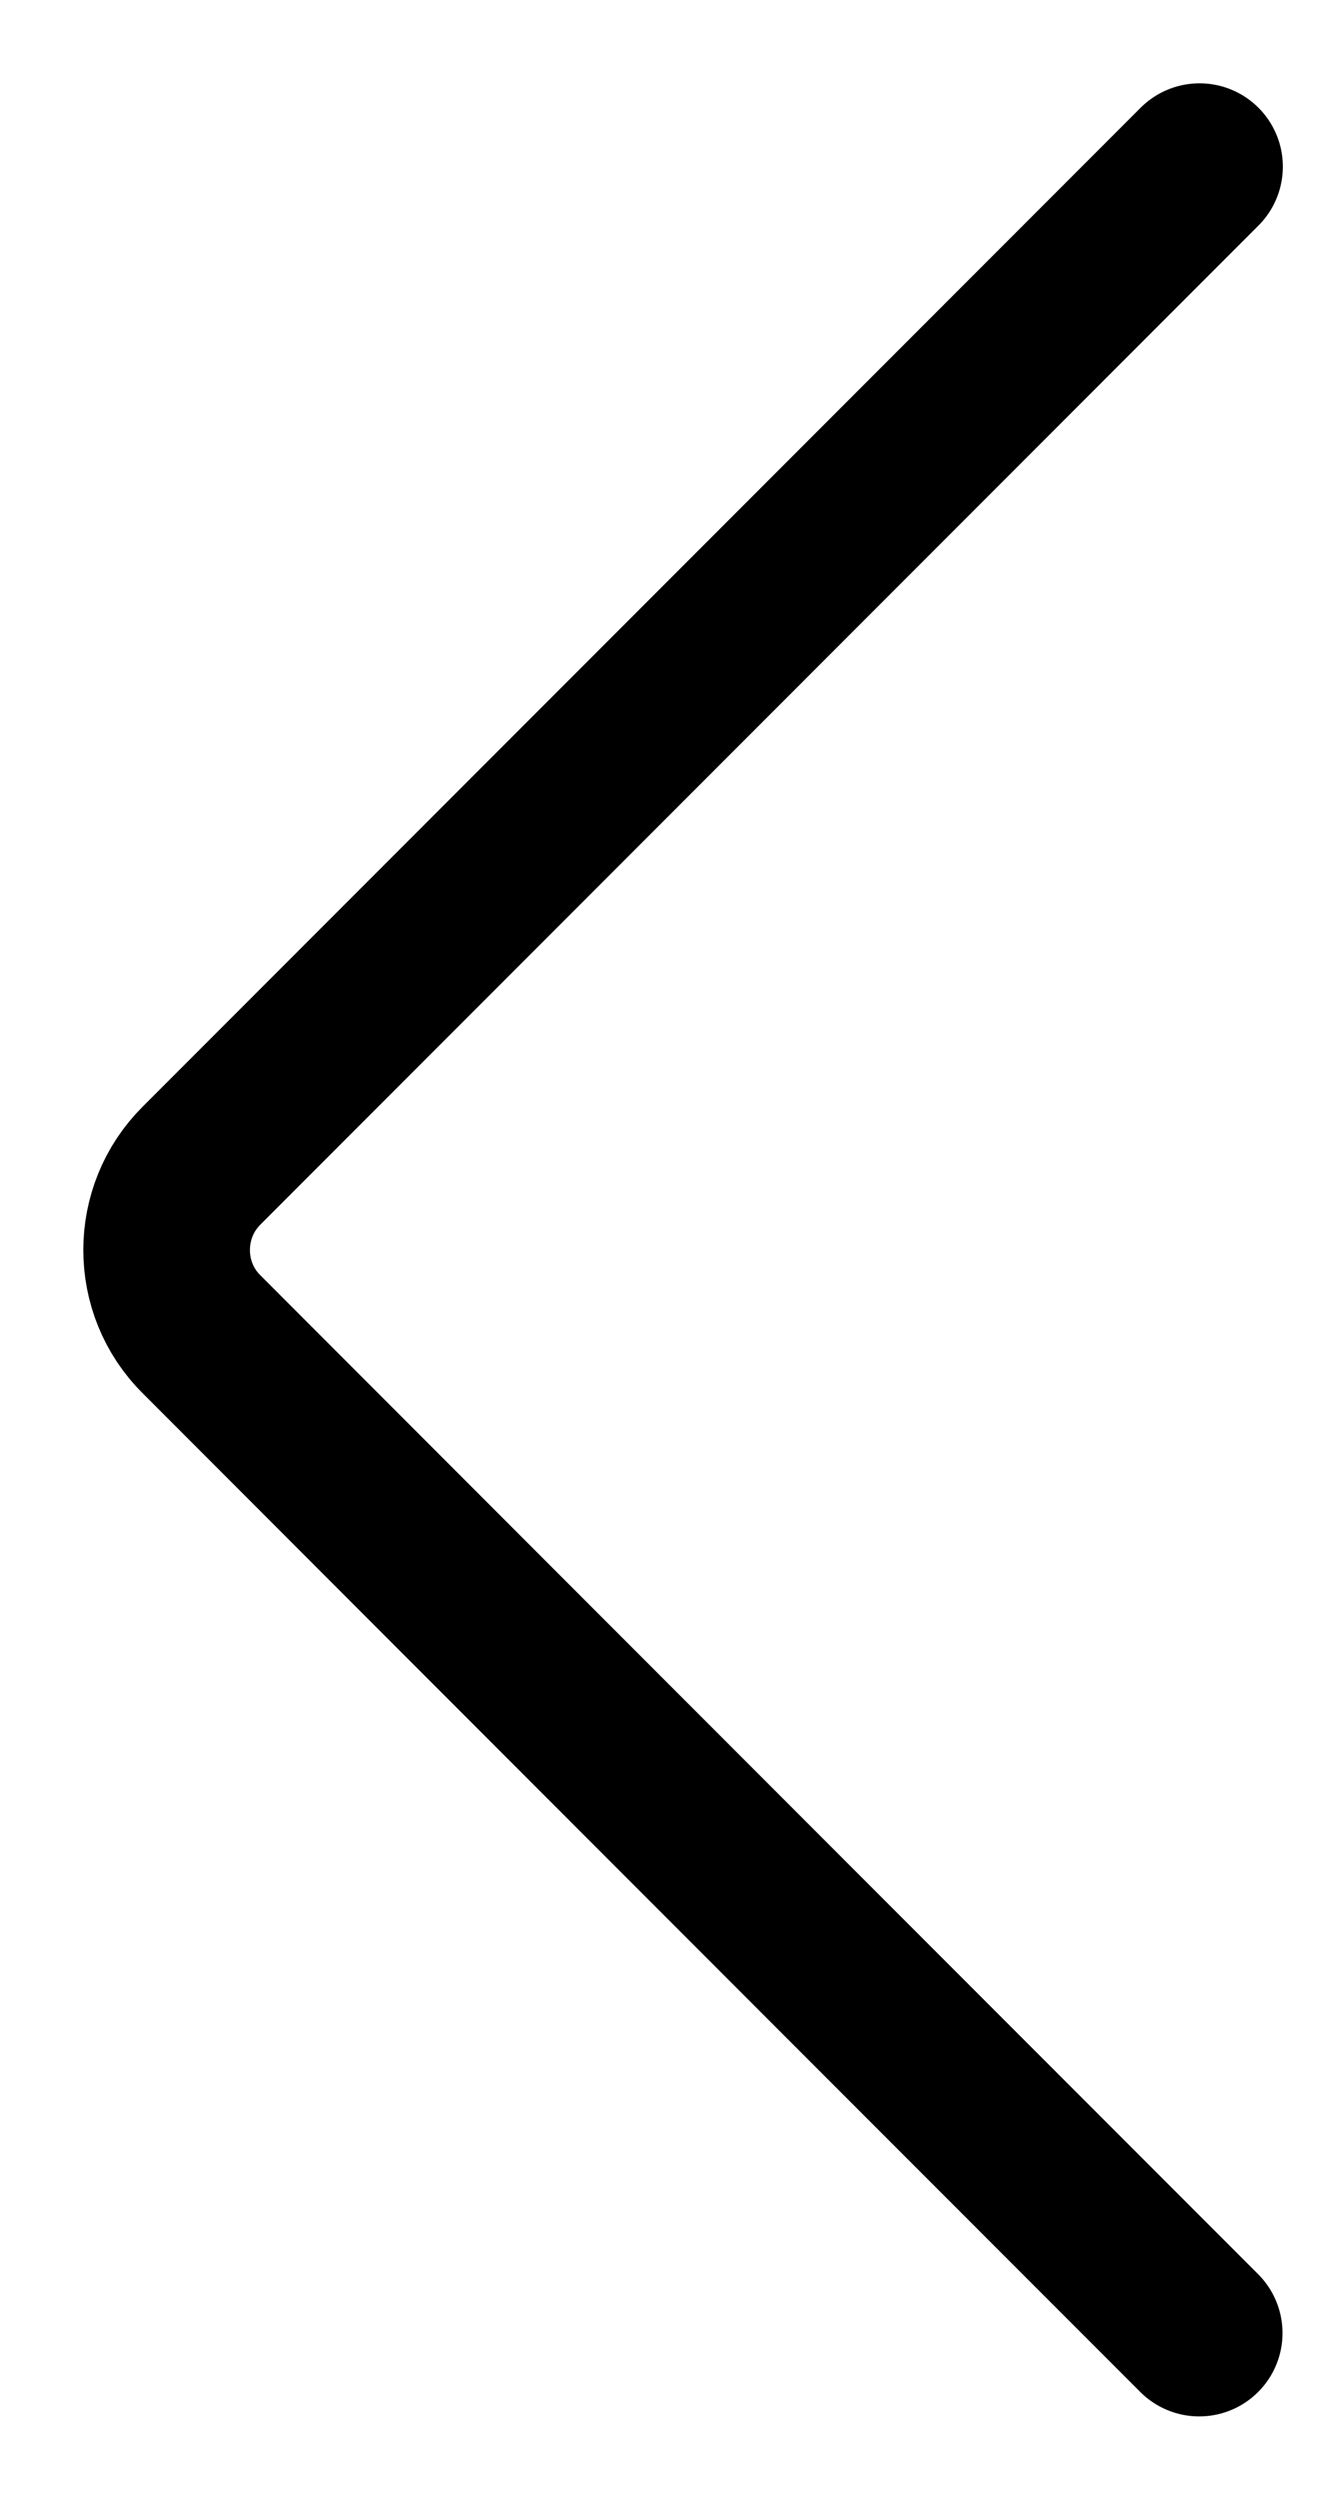 <svg width="8" height="15" viewBox="0 0 8 15" fill="none" xmlns="http://www.w3.org/2000/svg">
<path d="M7.199 1C7.199 1 2.889 5.314 1.211 6.993C1.07 7.133 1 7.317 1 7.501C1 7.685 1.07 7.869 1.211 8.008C2.888 9.688 7.197 14 7.197 14" stroke="black" stroke-linecap="round"/>
</svg>
